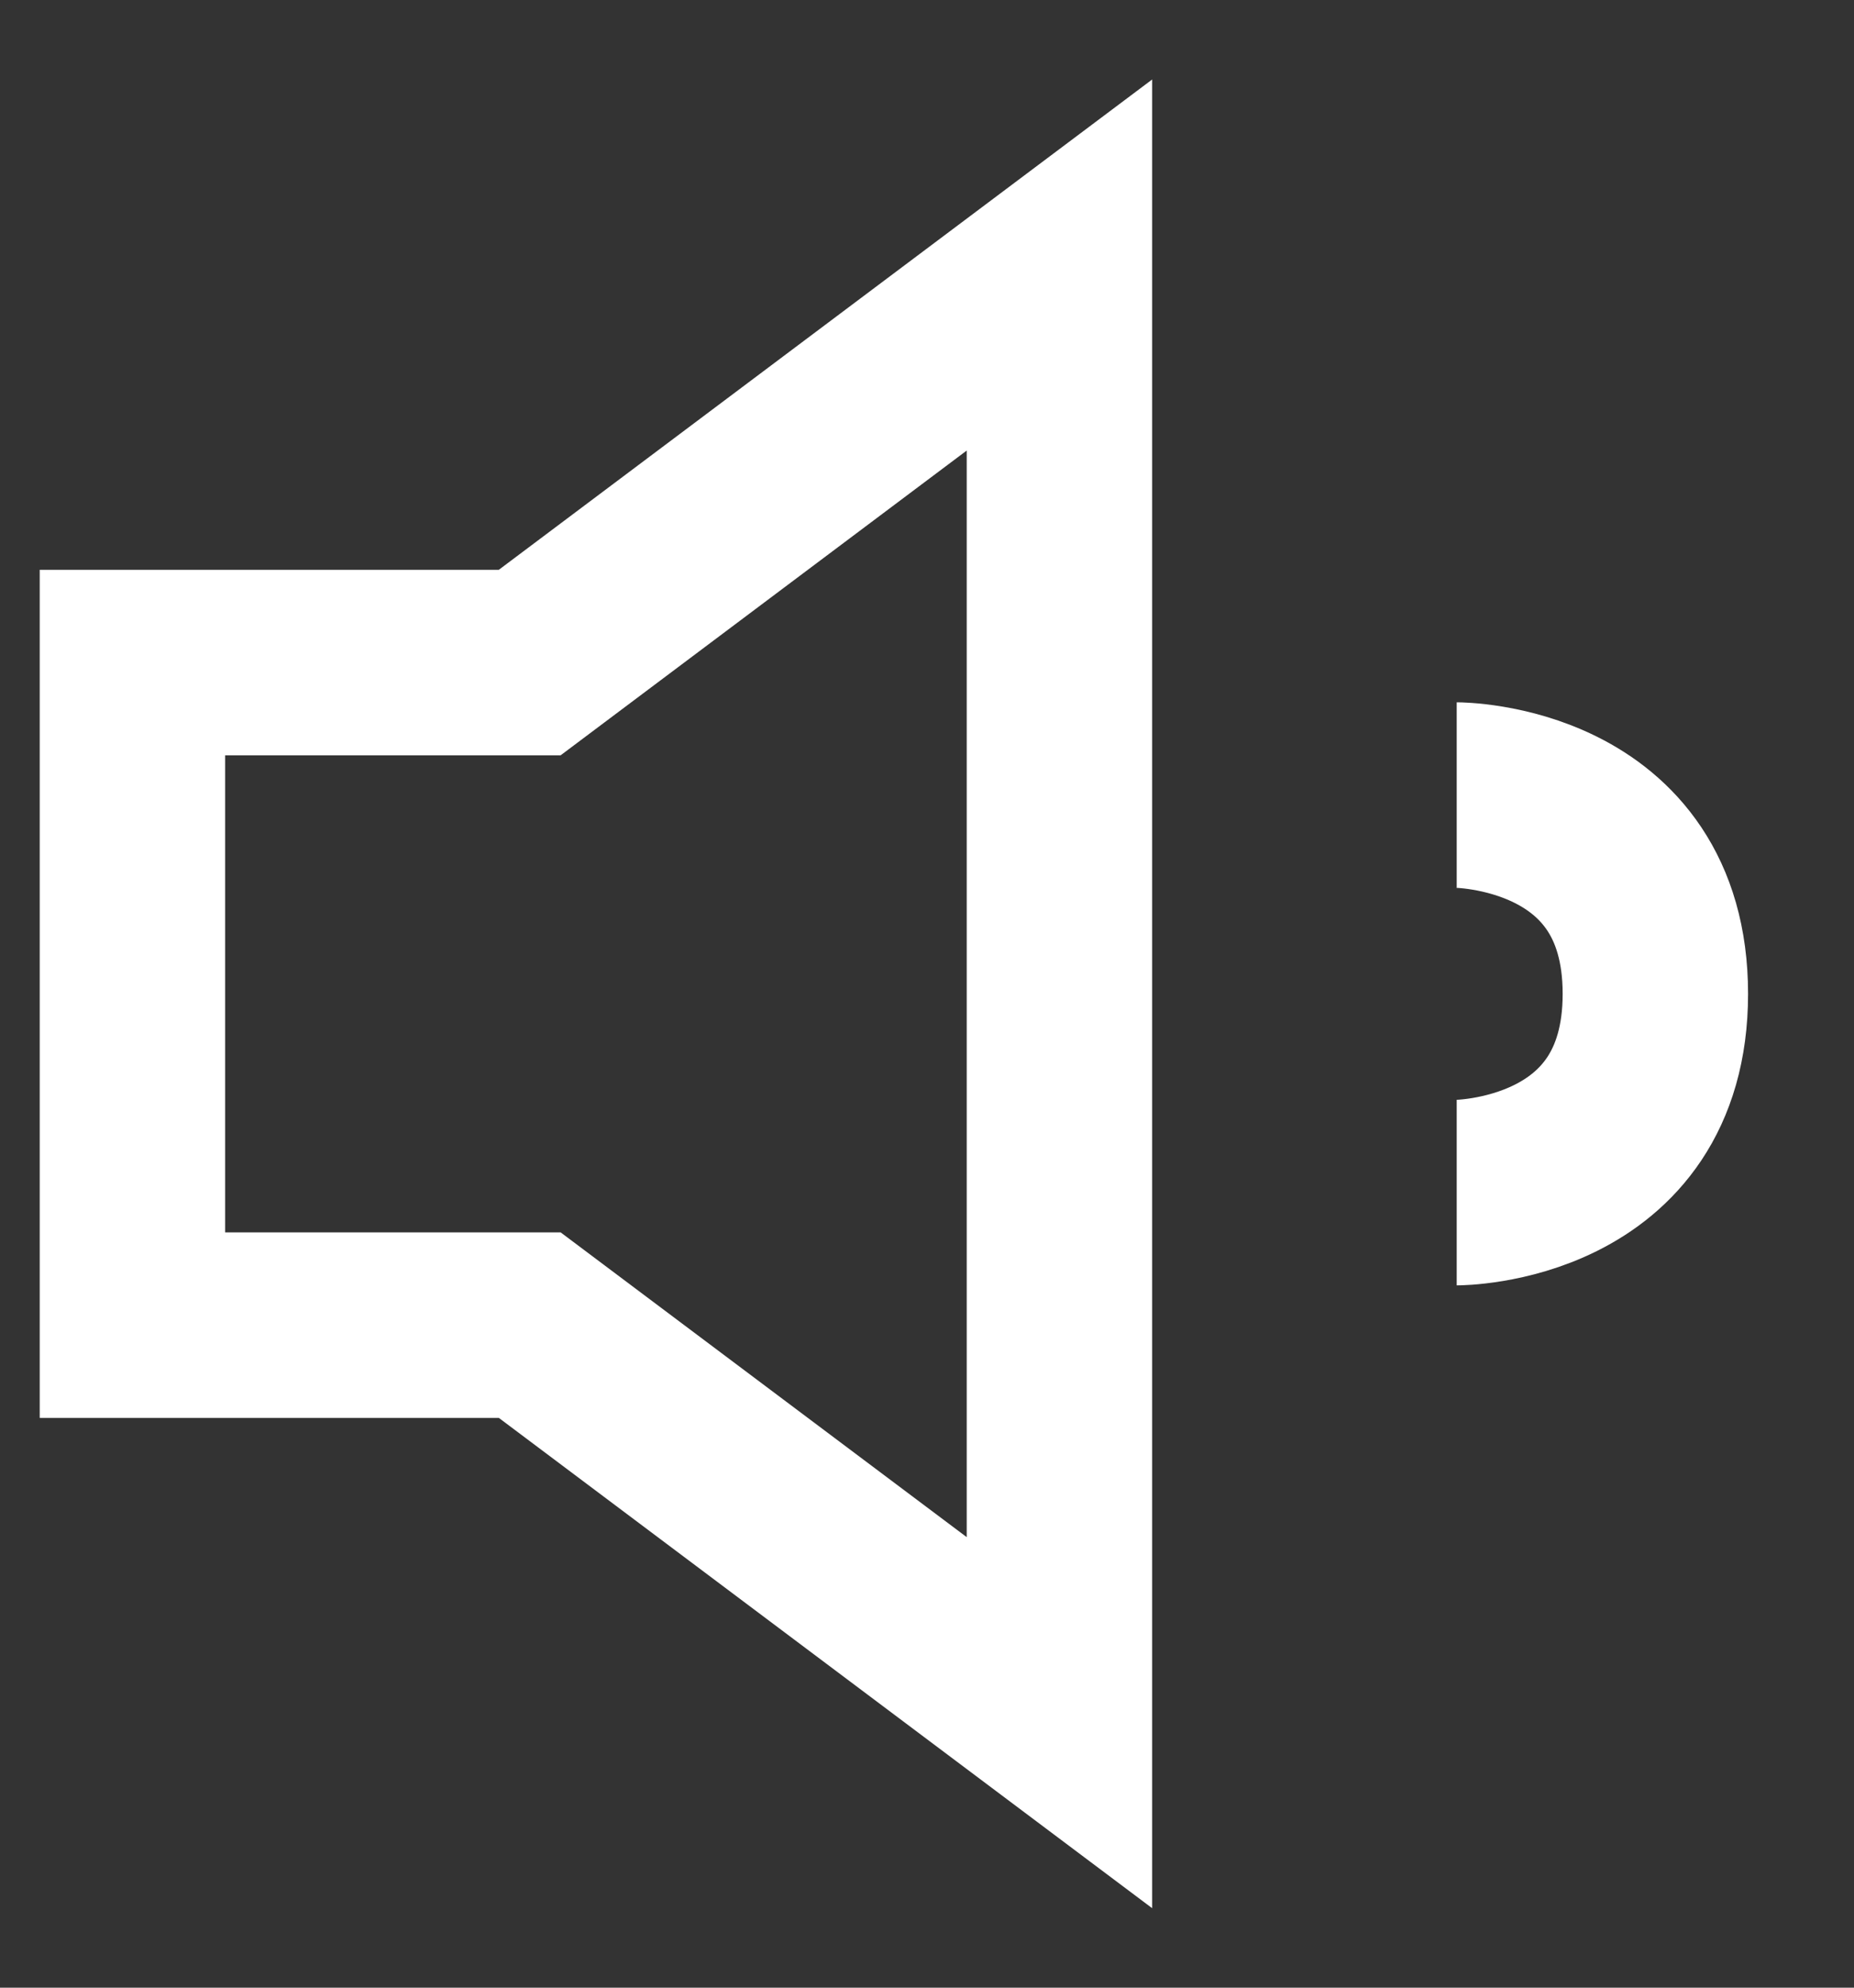 <svg width="14" height="15" viewBox="0 0 14 15" fill="none" xmlns="http://www.w3.org/2000/svg">
<rect x="0" y="0" width="14" height="15" fill="#333333" stroke="none"/>
<path d="M8 13V2L4 5H1V10H4L8 13Z" stroke="white" stroke-width="1.4"/>
<path d="M11 6C11 6 12.5 6 12.5 7.5C12.5 9 11 9 11 9" stroke="white" stroke-width="1.4"/>
</svg>
